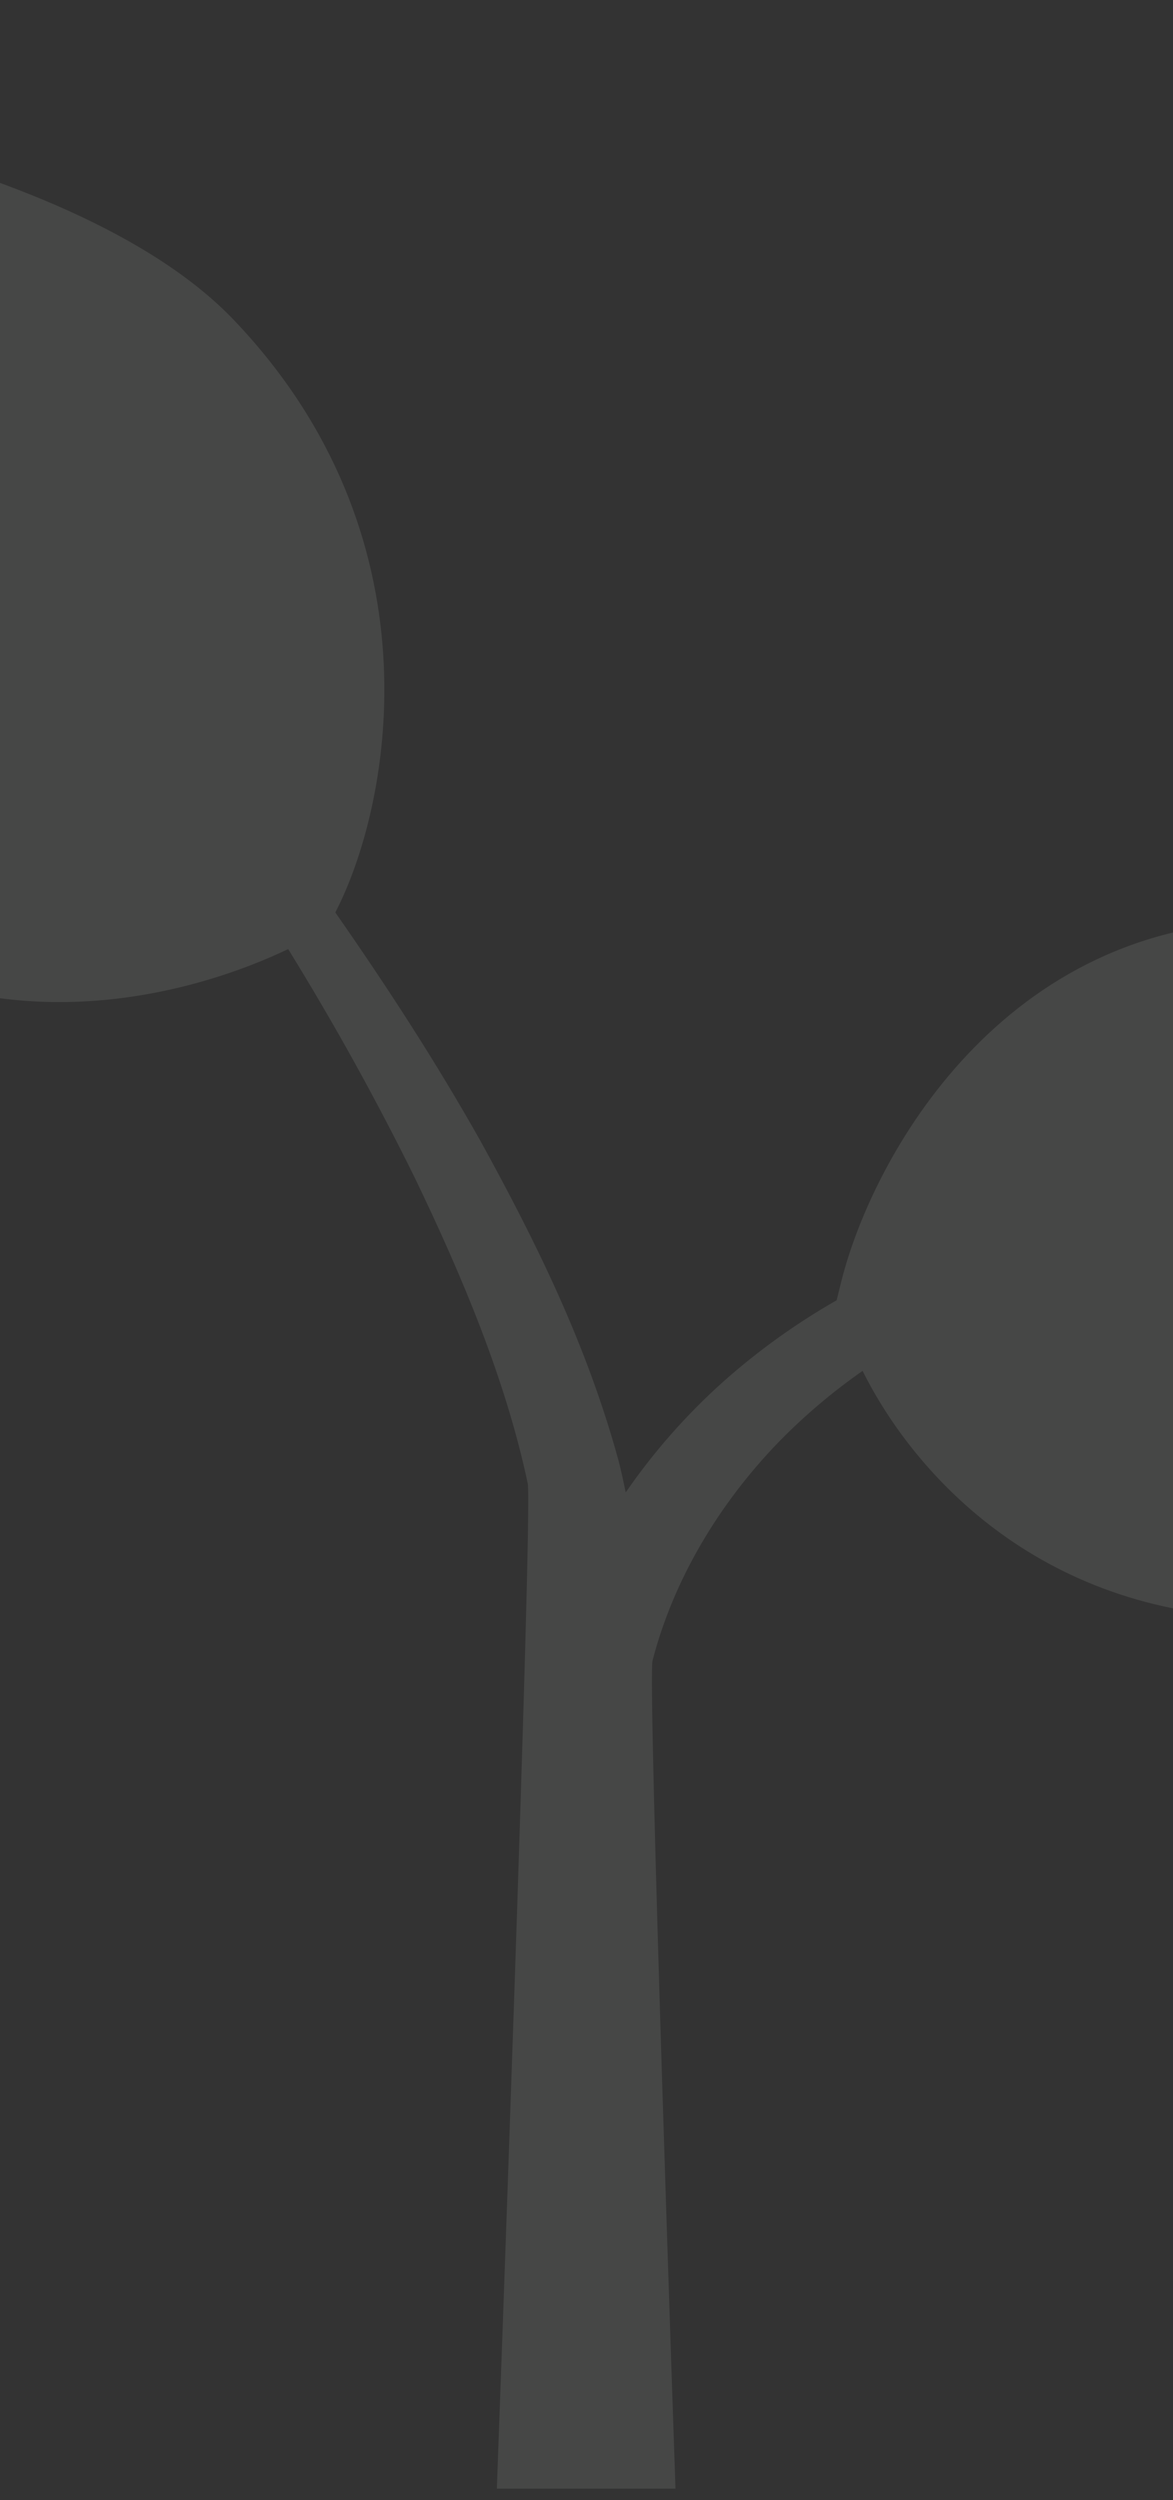 <svg width="393" height="837" viewBox="0 0 393 837" fill="none" xmlns="http://www.w3.org/2000/svg">
<rect x="0" y="0" width="393" height="837" fill="#333333" stroke="none"/>
<g opacity="0.1">
<path d="M614.98 405.987C603.33 395.99 499.068 308.297 426.506 308.297C336.044 308.297 292.372 387.188 281.891 428.912L280.306 435.294C266.81 442.993 254.147 452.066 242.519 462.371C230.116 473.435 219.077 485.939 209.638 499.62C208.885 496.032 208.146 492.444 207.232 488.977C196.563 449.995 179.444 415.514 160.994 382.001C146.078 355.516 129.604 330.186 112.35 305.475L113.197 303.768C131.257 267.326 147.207 179.323 78.421 107.204C22.4 48.442 -123.572 31.632 -140.019 29.939L-169.125 26.875L-166.263 56.921C-164.623 74.175 -148.646 226.946 -92.719 285.56C-61.585 318.2 -22.643 335.467 19.914 335.467C54.878 335.467 83.702 323.884 96.548 317.73C111.894 342.561 126.051 368.107 138.97 394.283C154.961 427.46 169.487 462.048 176.81 496.596C178.57 505.183 166.463 833.125 166.463 833.125H226.314C226.314 833.125 216.961 562.48 218.614 555.977C225.602 528.927 240.813 503.49 260.862 482.769C269.477 473.963 278.897 465.982 289 458.931C306.509 494.083 349.67 541.679 426.506 541.679C499.068 541.679 603.33 453.999 614.98 444.002L637.125 424.988L614.98 405.987Z" fill="#F7FFF7"/>
</g>
</svg>
